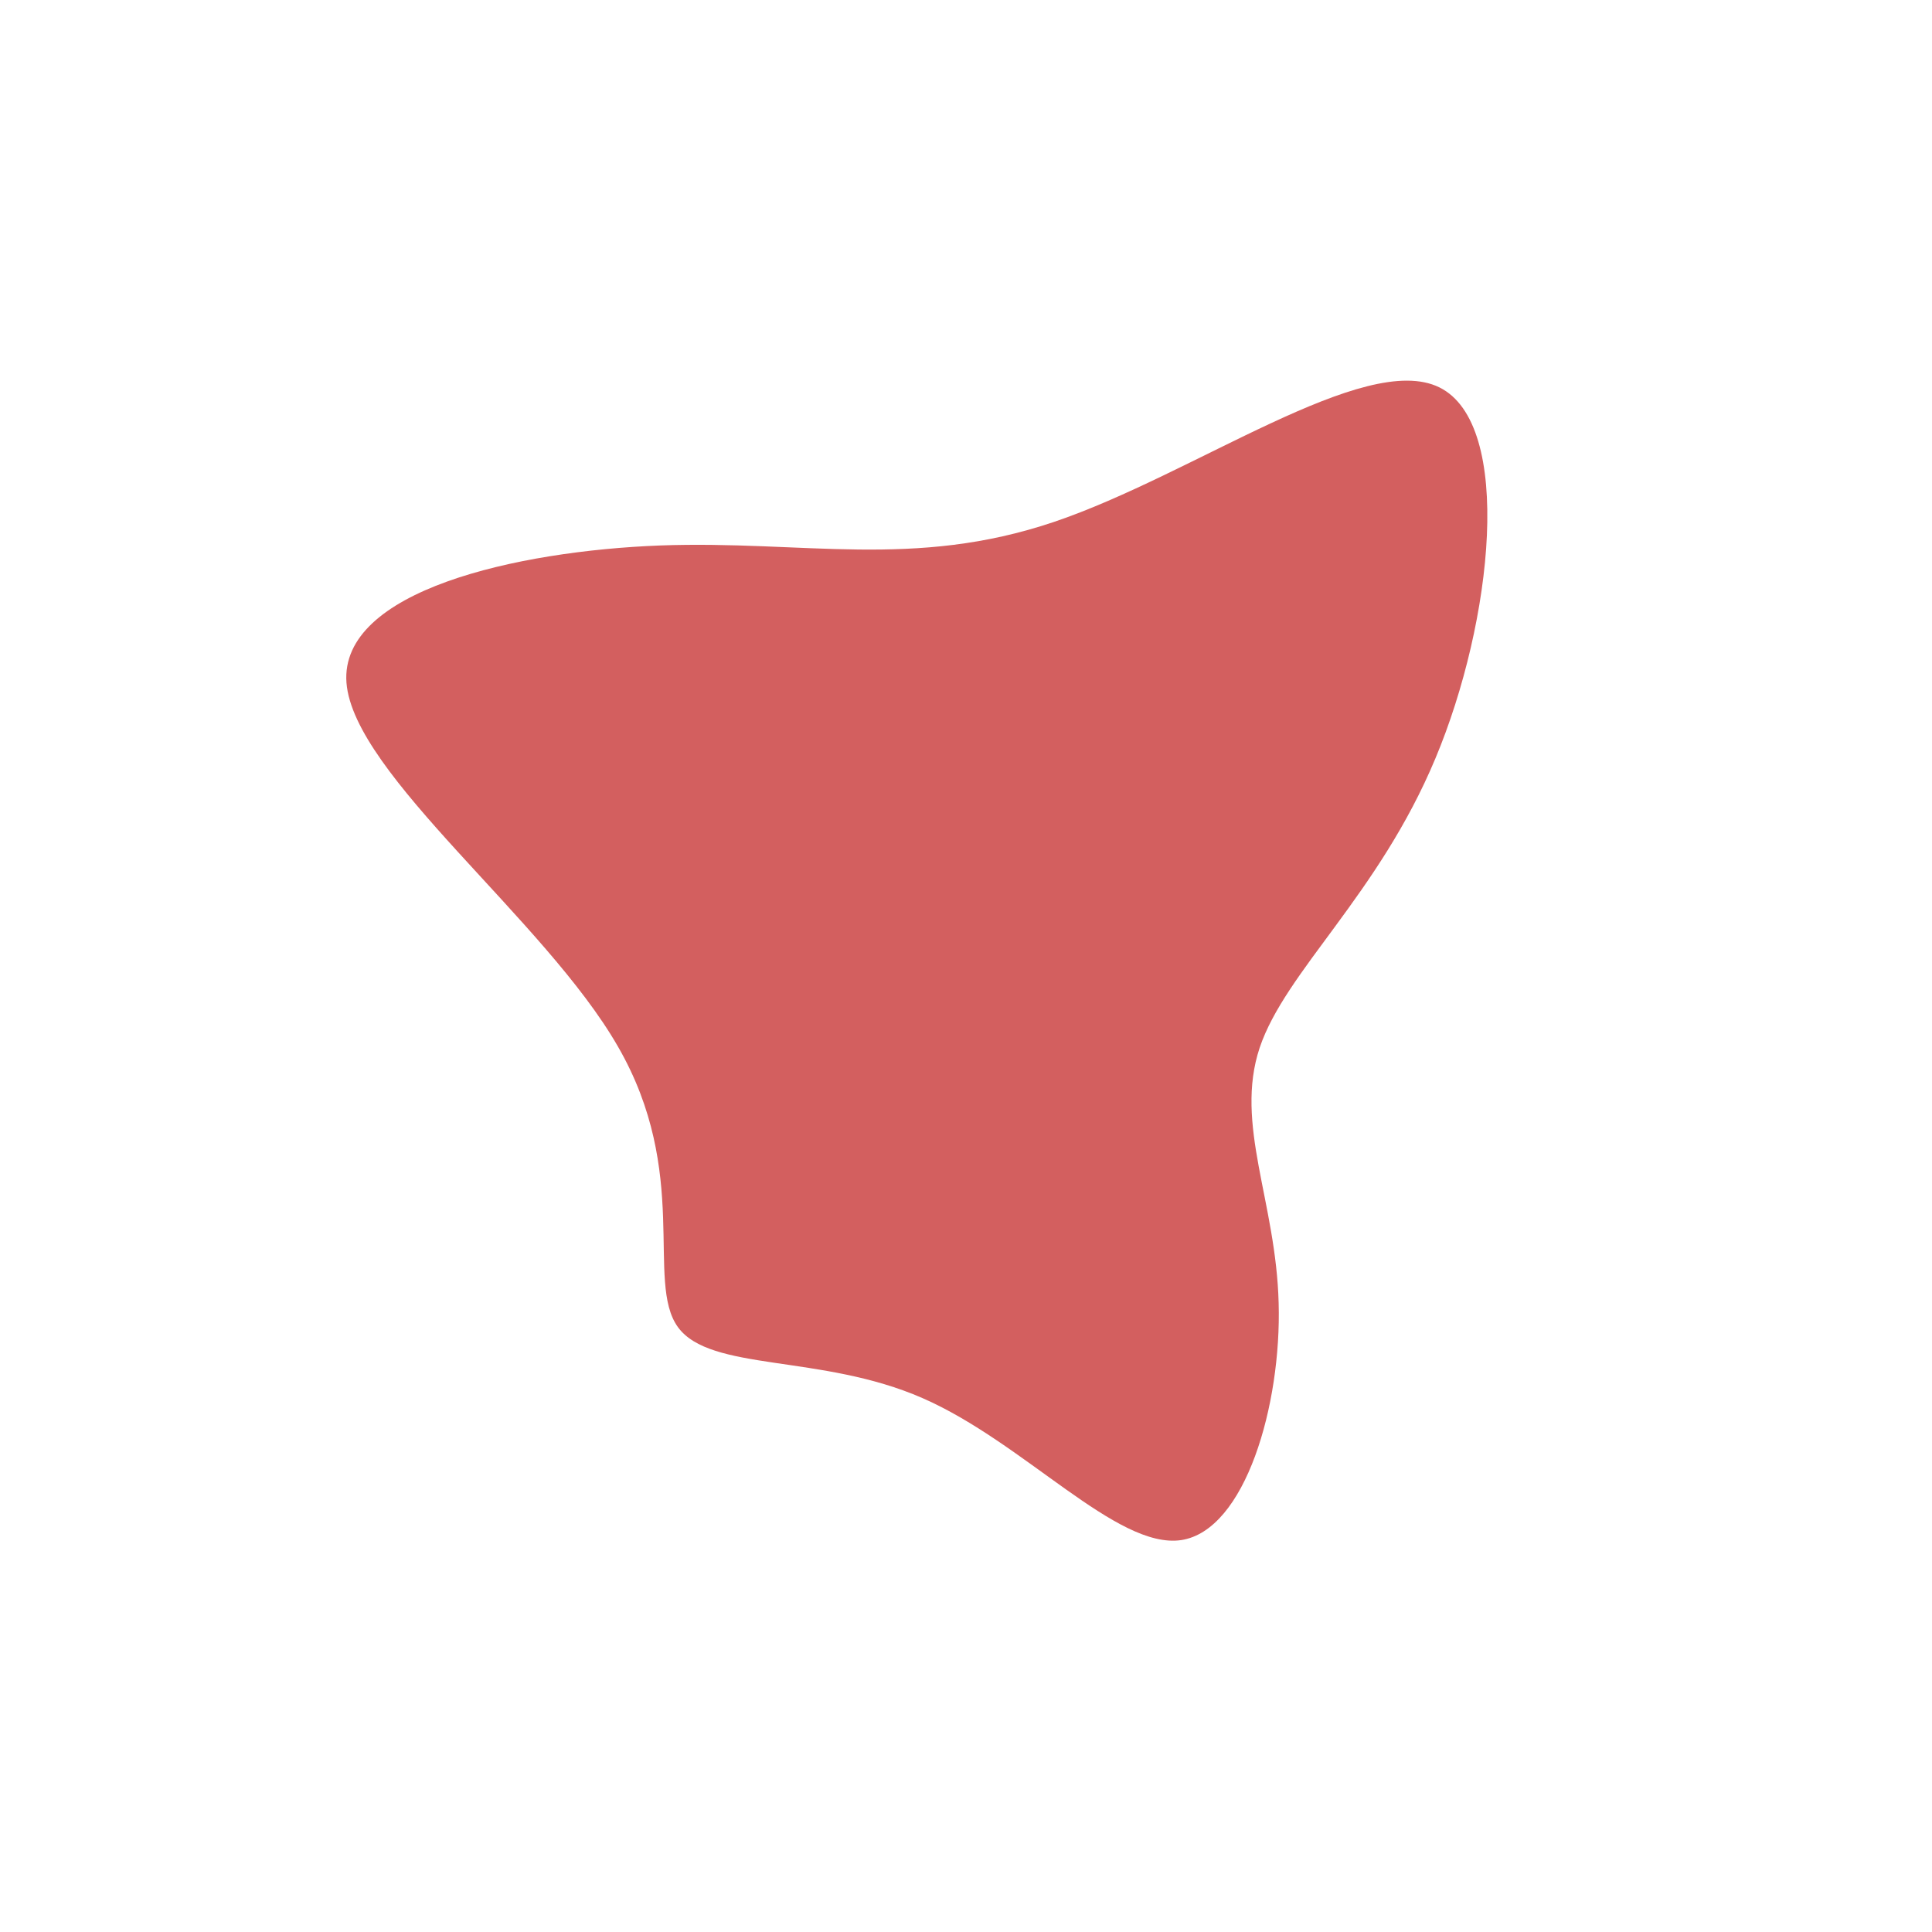 <?xml version="1.0" encoding="UTF-8" standalone="no"?>
<svg
   xmlns:dc="http://purl.org/dc/elements/1.1/"
   xmlns:cc="http://creativecommons.org/ns#"
   xmlns:rdf="http://www.w3.org/1999/02/22-rdf-syntax-ns#"
   xmlns:svg="http://www.w3.org/2000/svg"
   xmlns="http://www.w3.org/2000/svg"
   xmlns:sodipodi="http://sodipodi.sourceforge.net/DTD/sodipodi-0.dtd"
   xmlns:inkscape="http://www.inkscape.org/namespaces/inkscape"
   width="600"
   height="600"
   viewBox="0 0 600 600"
   id="svg2"
   version="1.1"
   inkscape:version="0.91 r13725"
   sodipodi:docname="blob-shape.svg"
   inkscape:export-filename="/Users/qbilius/Downloads/favicon.png"
   inkscape:export-xdpi="28.799999"
   inkscape:export-ydpi="28.799999">
  <defs
     id="defs10" />
  <sodipodi:namedview
     pagecolor="#ffffff"
     bordercolor="#666666"
     borderopacity="1"
     objecttolerance="10"
     gridtolerance="10"
     guidetolerance="10"
     inkscape:pageopacity="0"
     inkscape:pageshadow="2"
     inkscape:window-width="1399"
     inkscape:window-height="802"
     id="namedview8"
     showgrid="false"
     inkscape:zoom="0.39333333"
     inkscape:cx="300"
     inkscape:cy="300"
     inkscape:window-x="0"
     inkscape:window-y="0"
     inkscape:window-maximized="0"
     inkscape:current-layer="svg2" />
  <g
     transform="translate(317.797,317.797)"
     id="g4"
     style="fill:#d35f5f;fill-opacity:1">
    <path
       d="m 129.2,-197.5 c 23.2,11.4 16.6,72.7 -1.2,115.2 -17.7,42.4 -46.6,66.1 -54.6,89.9 -7.9,23.8 5.1,47.7 5.9,79.3 0.9,31.5 -10.3,70.6 -30.3,73.6 -20,2.9 -48.7,-30.3 -80.3,-44.1 -31.5,-13.8 -65.9,-8.1 -76,-22.1 -10.1,-14.1 4.1,-47.8 -18.6,-87.1 -22.6,-39.4 -82.1,-84.4 -84.3,-113 -2.1,-28.6 52.9,-40.9 97.5,-42.6 44.6,-1.6 78.6,7.4 122.2,-7.3 43.5,-14.7 96.5,-53.2 119.7,-41.8 z"
       id="path6"
       style="fill:#d35f5f;fill-opacity:1"
       inkscape:connector-curvature="0" />
  </g>
</svg>
